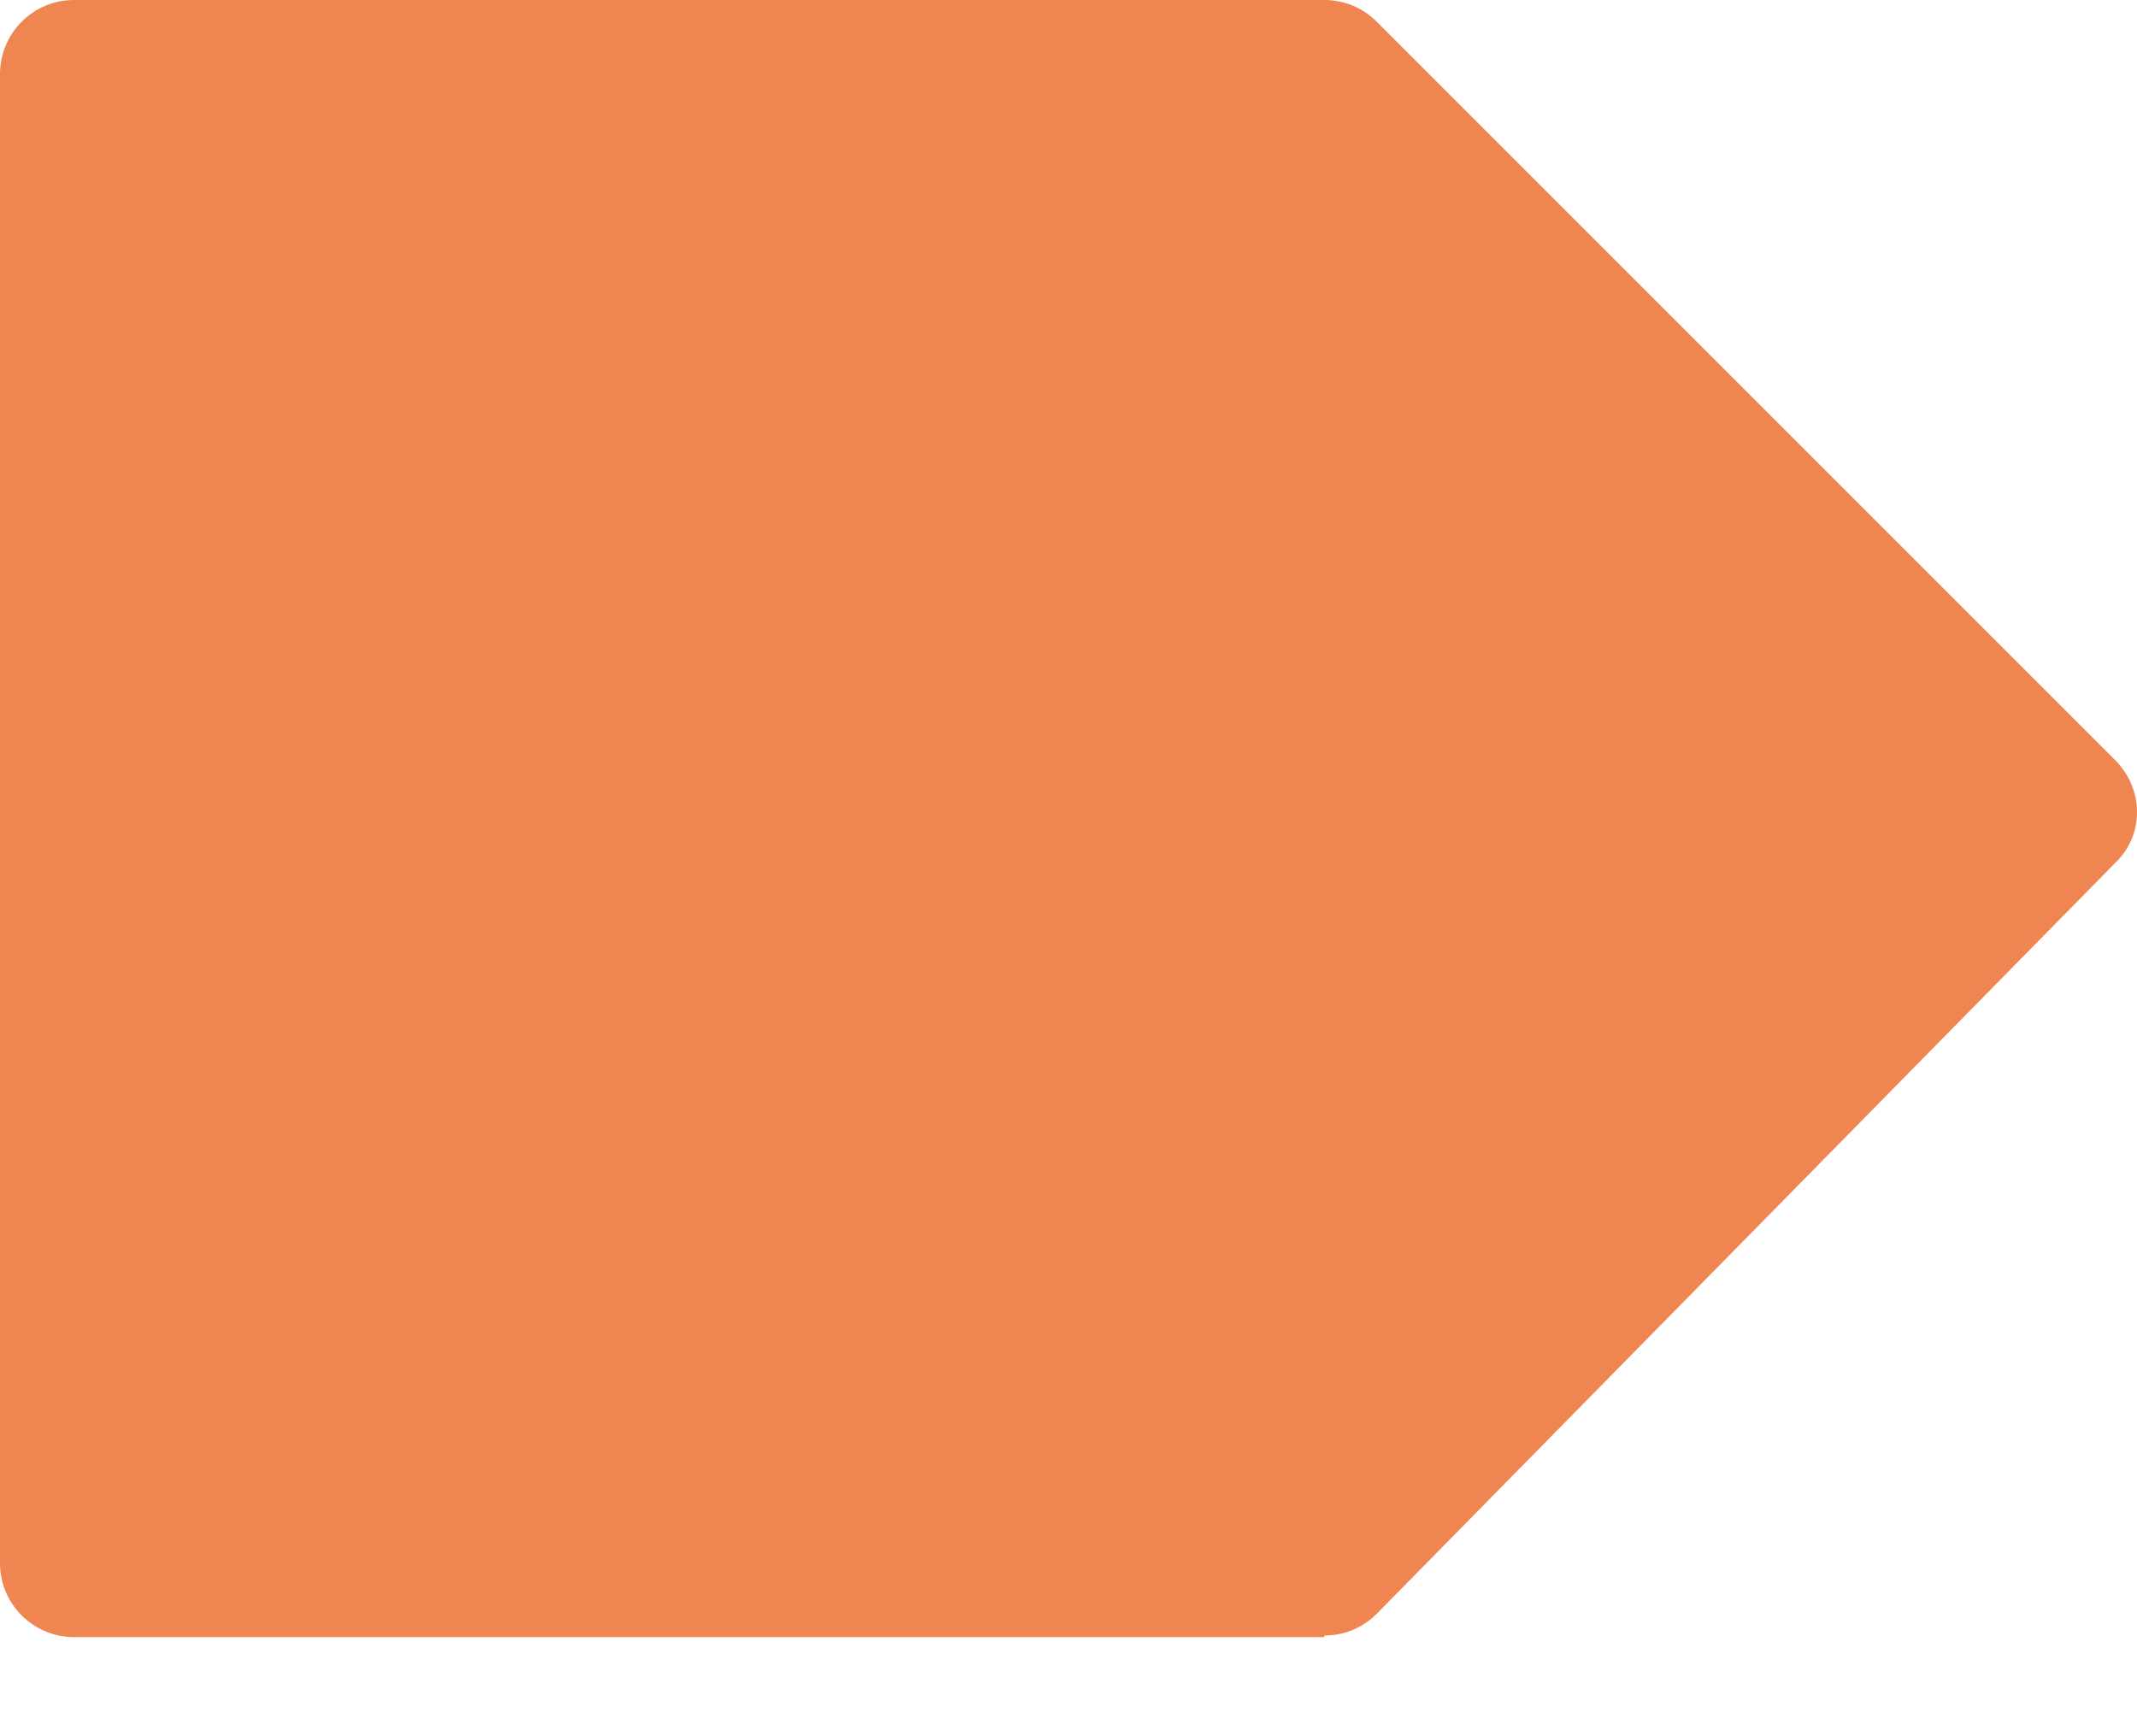 <svg width="16" height="13" viewBox="0 0 16 13" fill="none" xmlns="http://www.w3.org/2000/svg">
<path d="M9.915 12.258H0.554C0.254 12.258 0 12.015 0 11.704V0.554C0 0.254 0.242 0 0.554 0H9.915C10.065 0 10.203 0.058 10.307 0.162L15.835 5.69C16.055 5.909 16.055 6.256 15.835 6.463L10.307 12.084C10.203 12.188 10.065 12.246 9.915 12.246V12.258Z" fill="#EF8551"/>
</svg>
